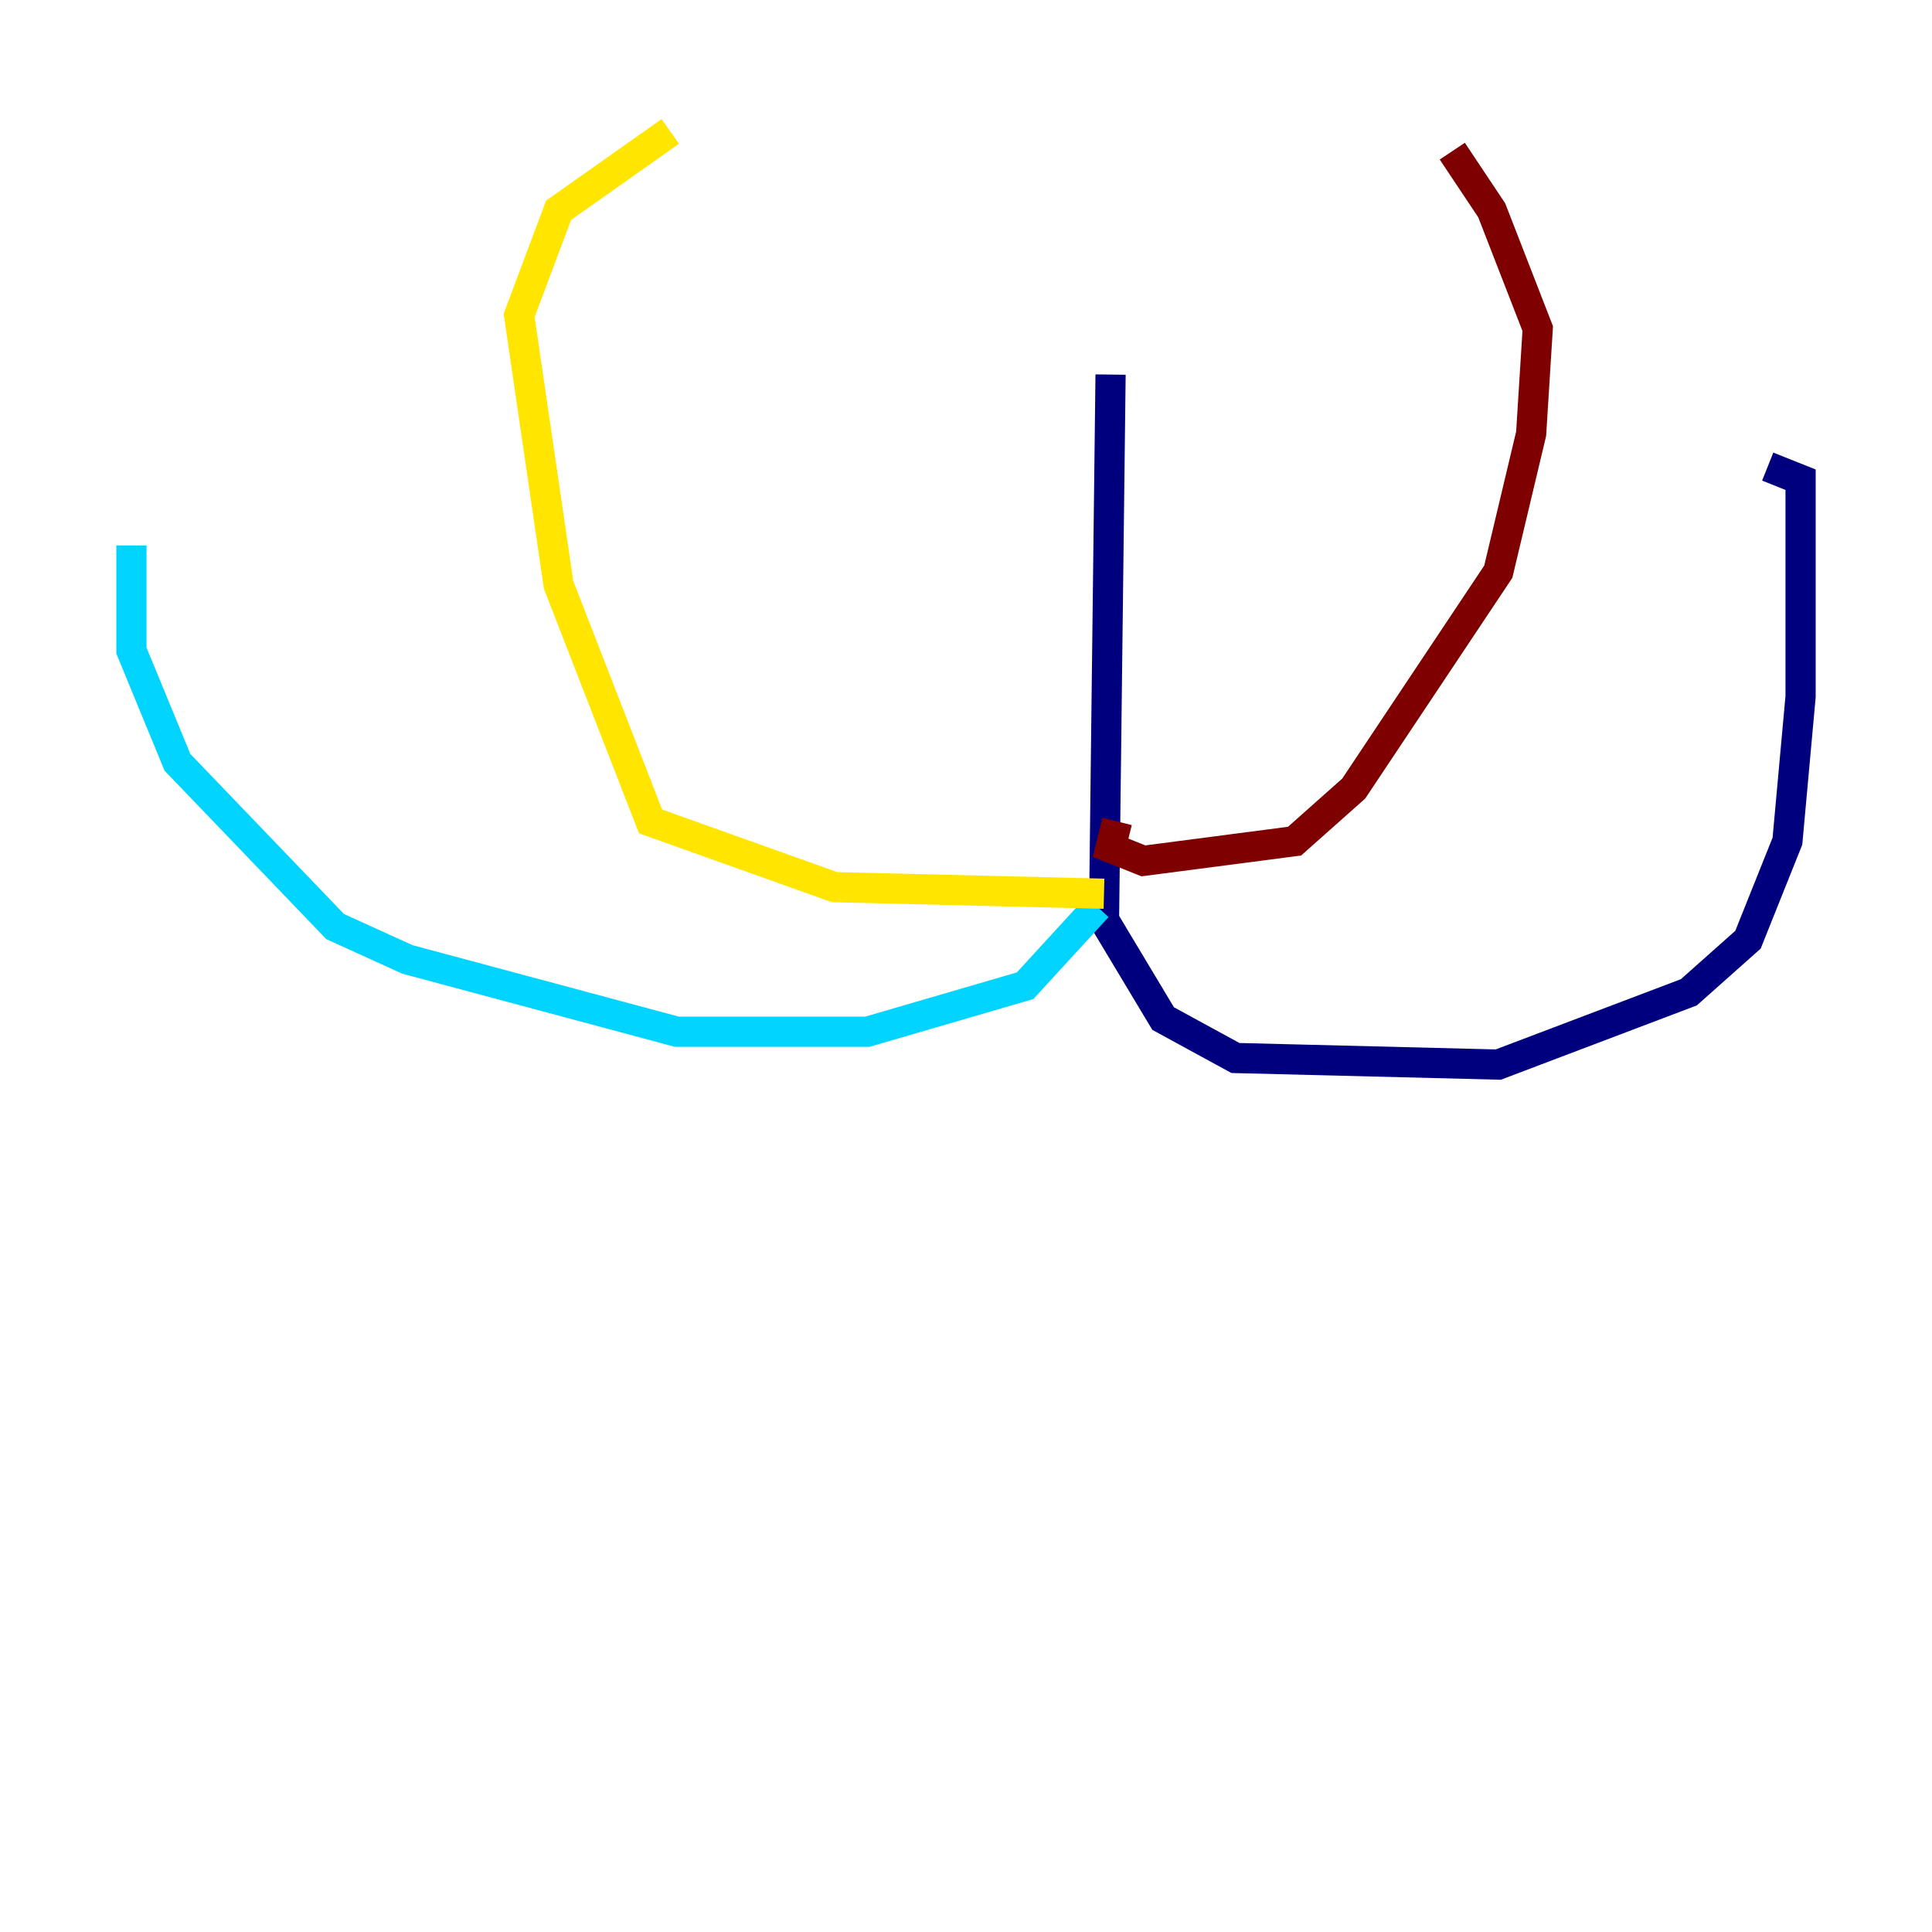 <?xml version="1.0" encoding="utf-8" ?>
<svg baseProfile="tiny" height="128" version="1.2" viewBox="0,0,128,128" width="128" xmlns="http://www.w3.org/2000/svg" xmlns:ev="http://www.w3.org/2001/xml-events" xmlns:xlink="http://www.w3.org/1999/xlink"><defs /><polyline fill="none" points="73.578,24.816 73.143,60.952 77.061,67.483 81.85,70.095 99.265,70.531 111.891,65.742 115.809,62.258 118.422,55.728 119.293,46.15 119.293,31.782 117.116,30.912" stroke="#00007f" stroke-width="2" /><polyline fill="none" points="72.707,60.082 67.918,65.306 57.469,68.354 44.843,68.354 26.993,63.565 22.204,61.388 11.755,50.503 8.707,43.102 8.707,36.136" stroke="#00d4ff" stroke-width="2" /><polyline fill="none" points="73.143,59.211 55.292,58.776 43.102,54.422 37.007,38.748 34.395,20.898 37.007,13.932 44.408,8.707" stroke="#ffe500" stroke-width="2" /><polyline fill="none" points="74.014,54.422 73.578,56.163 75.755,57.034 85.769,55.728 89.687,52.245 99.265,37.878 101.442,28.735 101.878,21.769 98.83,13.932 96.218,10.014" stroke="#7f0000" stroke-width="2" /></svg>